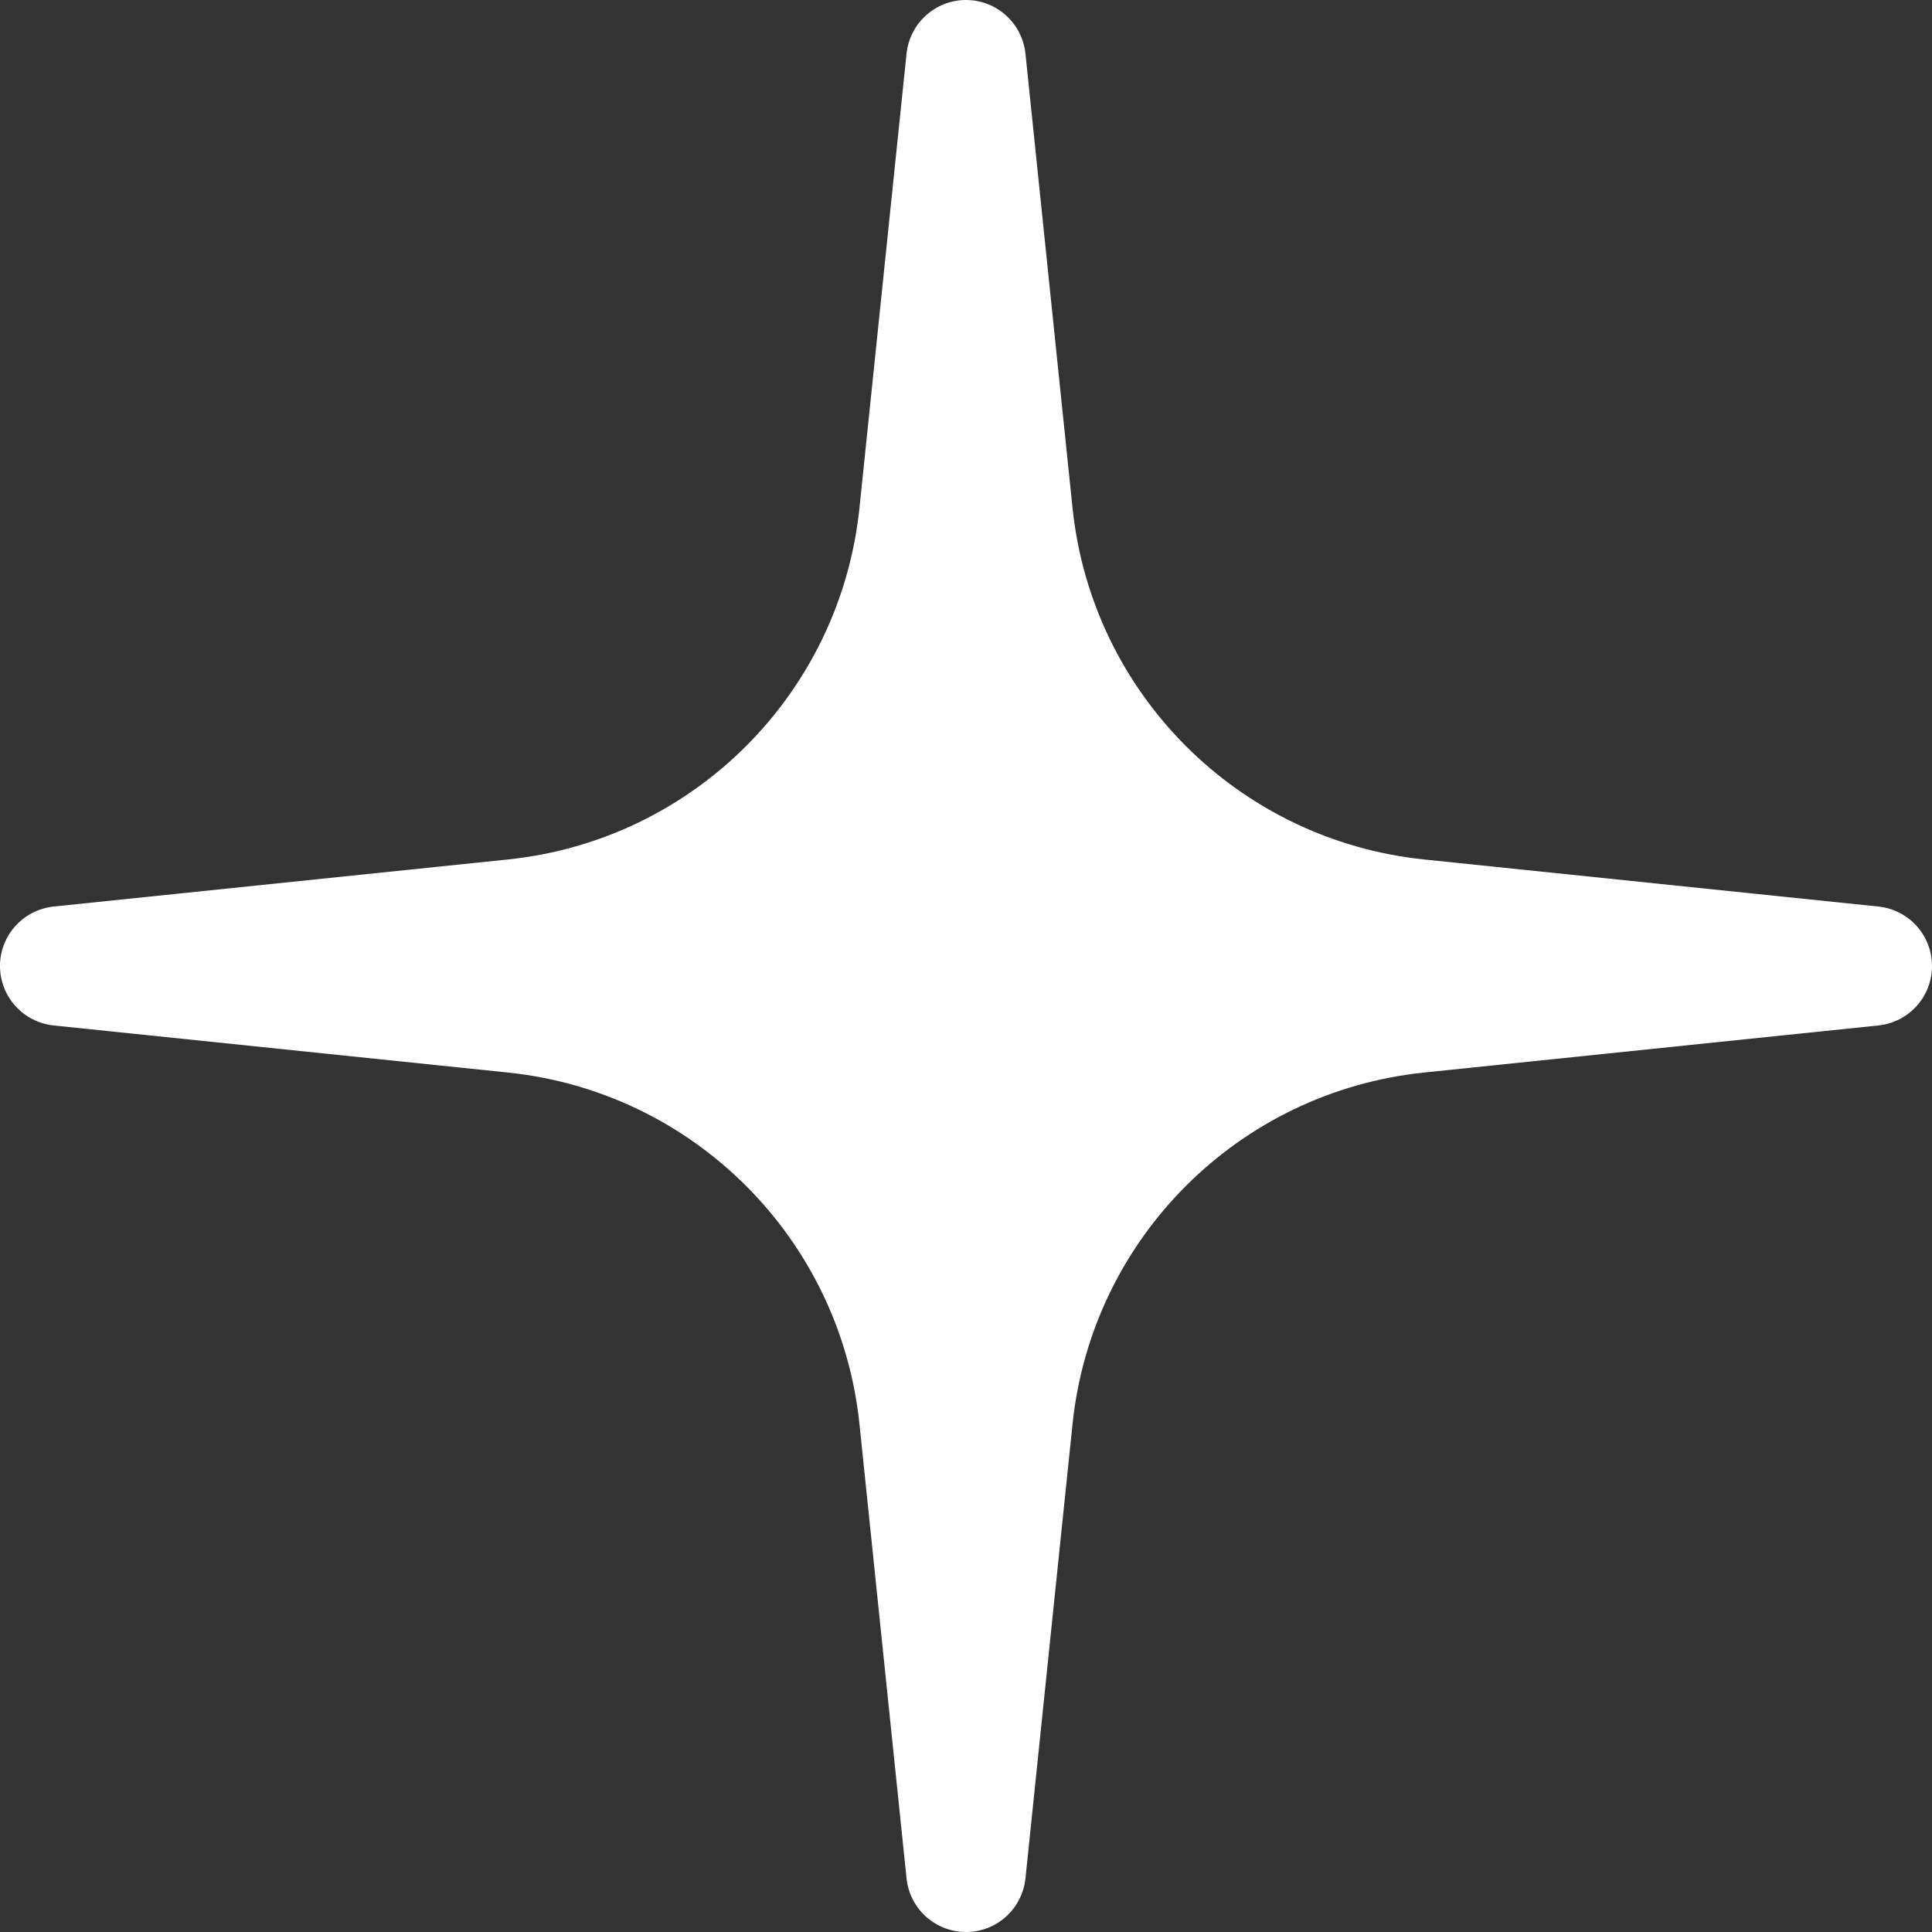 <svg width="13" height="13" viewBox="0 0 13 13" fill="none" xmlns="http://www.w3.org/2000/svg">
<rect x="0" y="0" width="13" height="13" fill="#333333" stroke="none"/>
<path id="Union" fill-rule="evenodd" clip-rule="evenodd" d="M6.9 0.36C6.878 0.156 6.706 0 6.5 0C6.294 0 6.122 0.156 6.1 0.36L5.783 3.419C5.653 4.667 4.667 5.653 3.419 5.783L0.36 6.1C0.156 6.122 0 6.294 0 6.5C0 6.706 0.156 6.878 0.36 6.9L3.419 7.217C4.667 7.347 5.653 8.333 5.783 9.581L6.1 12.64C6.122 12.845 6.294 13 6.5 13C6.706 13 6.878 12.845 6.9 12.64L7.217 9.581C7.347 8.333 8.333 7.347 9.581 7.217L12.64 6.9C12.845 6.878 13 6.706 13 6.5C13 6.294 12.845 6.122 12.64 6.1L9.581 5.783C8.333 5.653 7.347 4.667 7.217 3.419L6.9 0.36Z" fill="white"/>
</svg>
